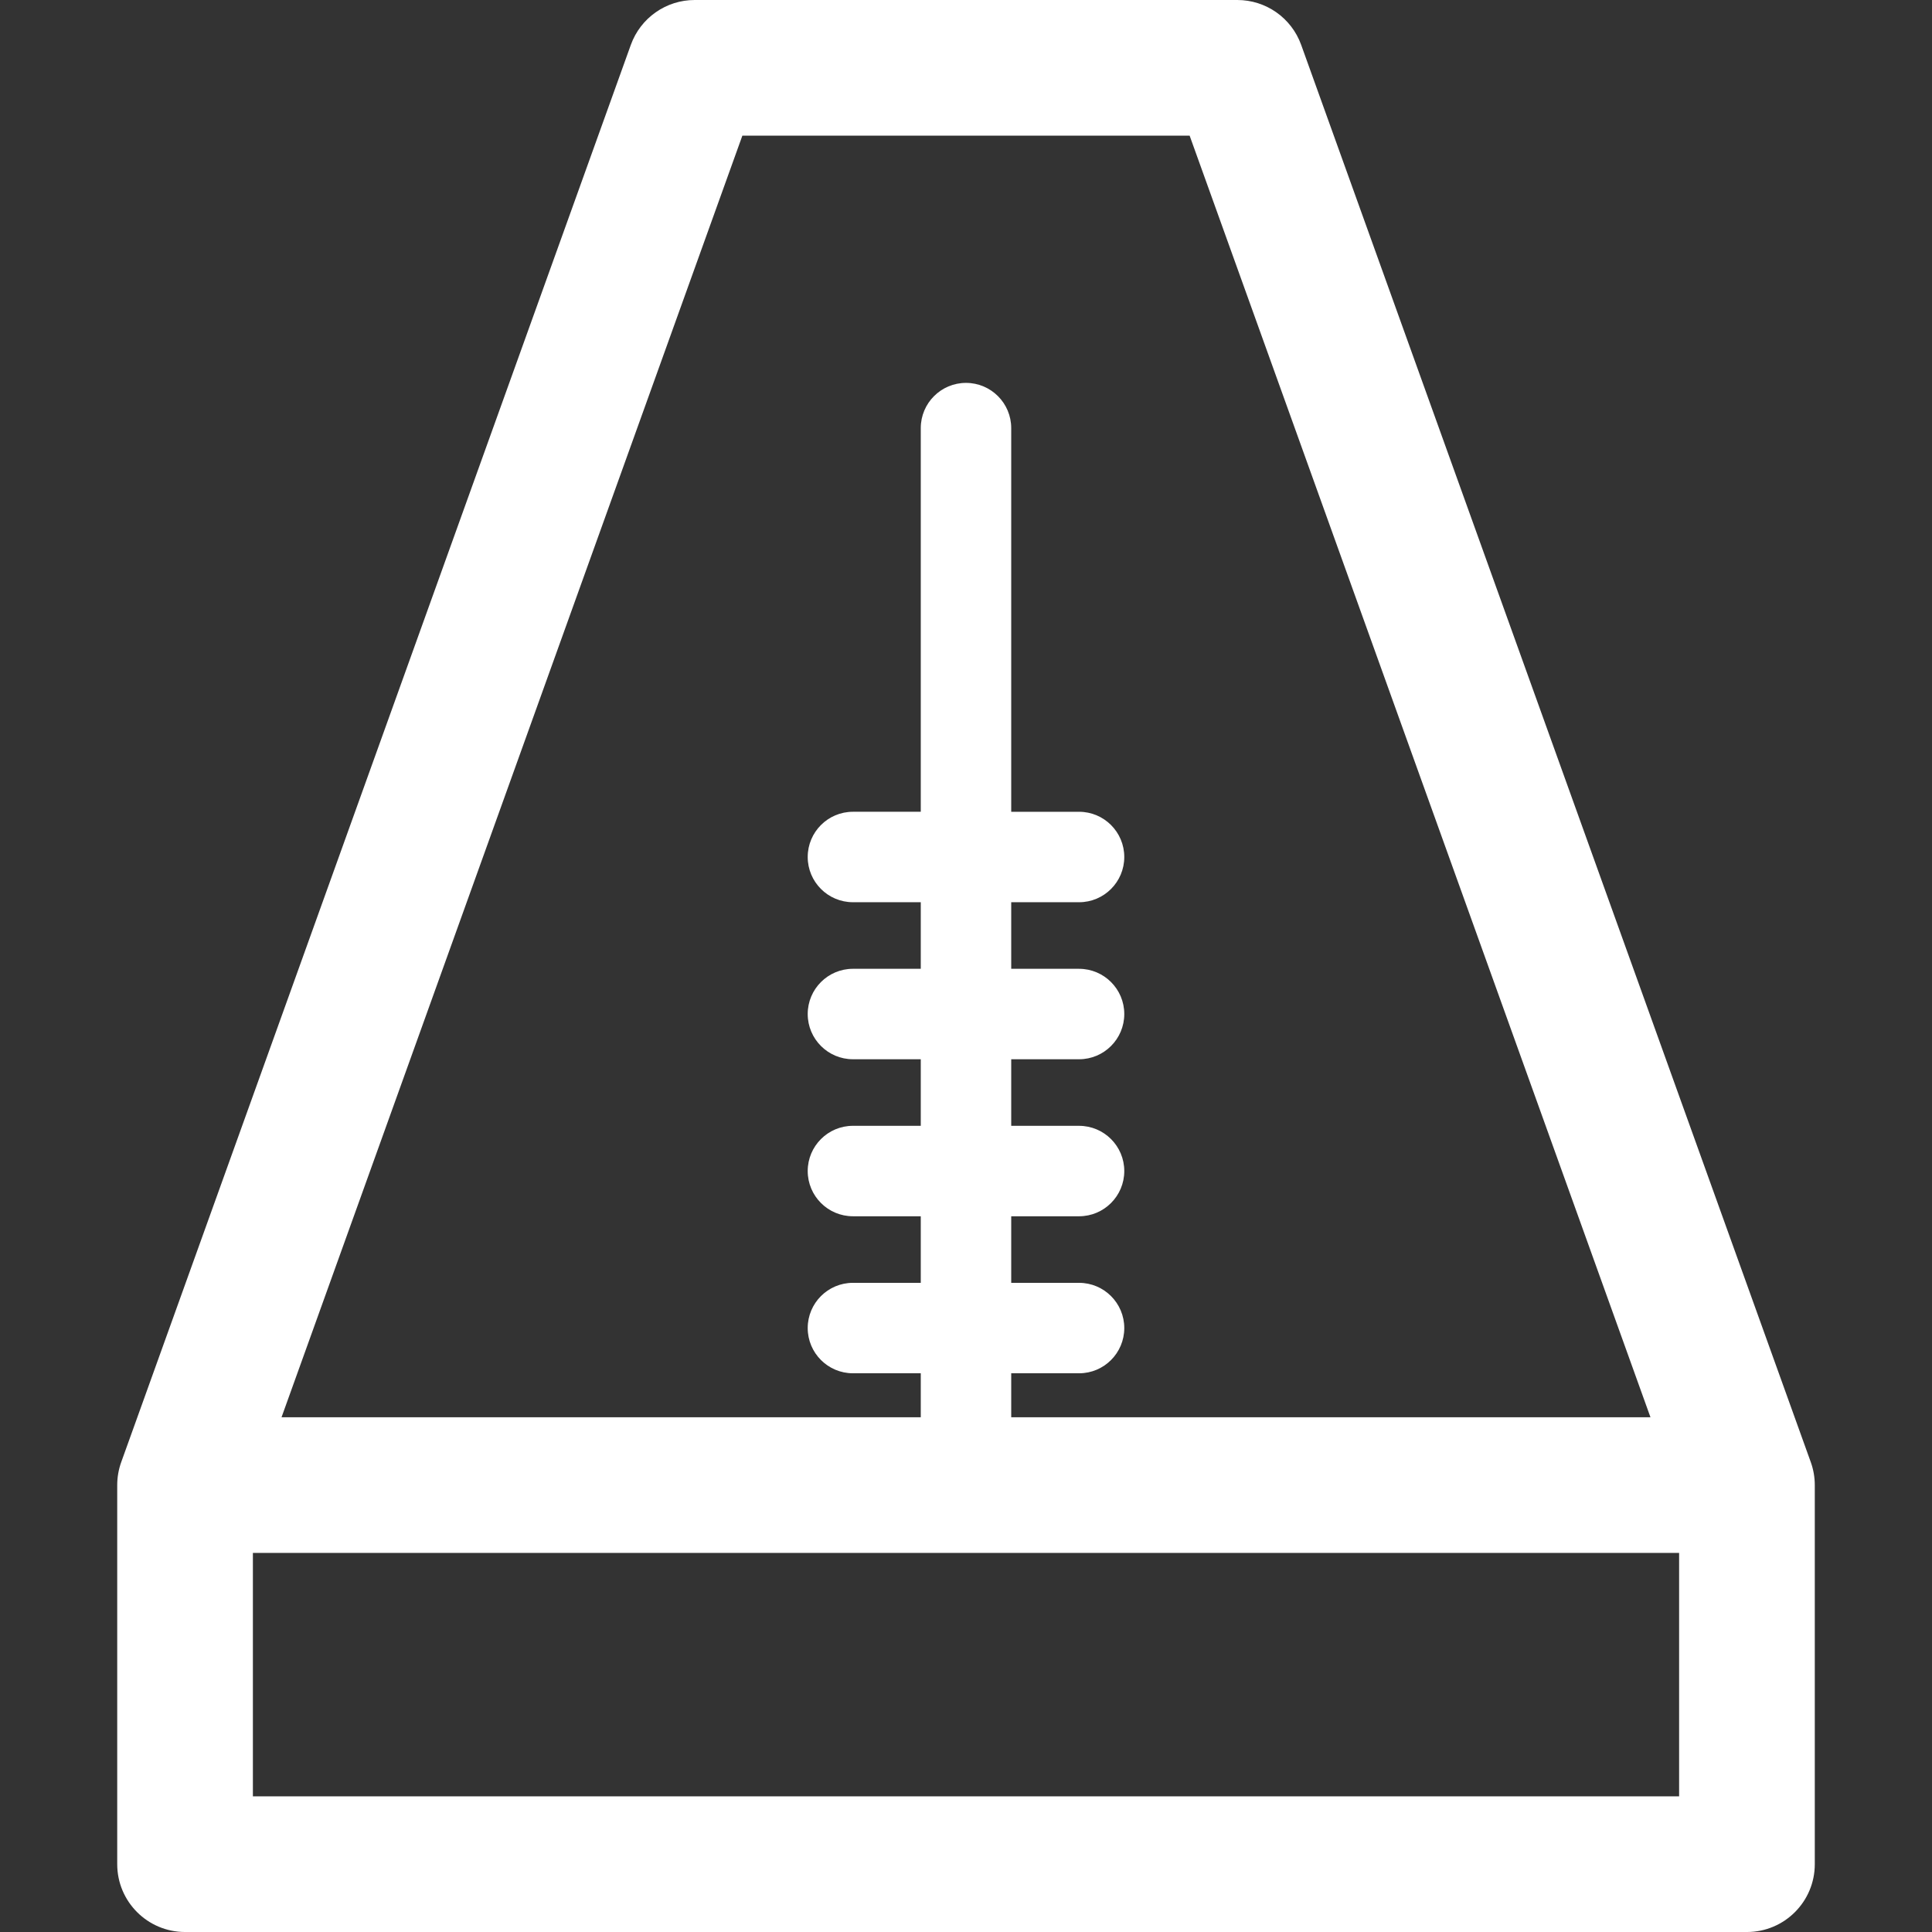 <svg fill="#fff" height="800px" width="800px" version="1.1" id="Capa_1" xmlns="http://www.w3.org/2000/svg" xmlns:xlink="http://www.w3.org/1999/xlink"
	 viewBox="0 0 213.605 213.605" xml:space="preserve">
<rect x="0" y="0" width="213.605" height="213.605" fill="#333333" stroke="none"/>
<g>
	<path d="M200.203,161.656L143.86,4.962C142.79,1.985,139.966,0,136.803,0h-60c-3.164,0-5.987,1.985-7.058,4.962L13.402,161.656
		c-0.292,0.814-0.442,1.672-0.442,2.538v41.912c0,4.142,3.358,7.5,7.5,7.5h172.686c4.142,0,7.5-3.358,7.5-7.5v-41.912
		C200.646,163.329,200.496,162.47,200.203,161.656z M82.076,15h49.453l50.949,141.694h-70.676v-4.861h7.5c2.761,0,5-2.239,5-5
		s-2.239-5-5-5h-7.5v-7.36h7.5c2.761,0,5-2.239,5-5s-2.239-5-5-5h-7.5v-7.36h7.5c2.761,0,5-2.239,5-5s-2.239-5-5-5h-7.5v-7.361h7.5
		c2.761,0,5-2.239,5-5s-2.239-5-5-5h-7.5V47.333c0-2.761-2.239-5-5-5s-5,2.239-5,5v42.418h-7.5c-2.761,0-5,2.239-5,5s2.239,5,5,5
		h7.5v7.361h-7.5c-2.761,0-5,2.239-5,5s2.239,5,5,5h7.5v7.36h-7.5c-2.761,0-5,2.239-5,5s2.239,5,5,5h7.5v7.36h-7.5
		c-2.761,0-5,2.239-5,5s2.239,5,5,5h7.5v4.861H31.127L82.076,15z M27.96,198.605v-26.912h157.686v26.912H27.96z"/>
</g>
</svg>